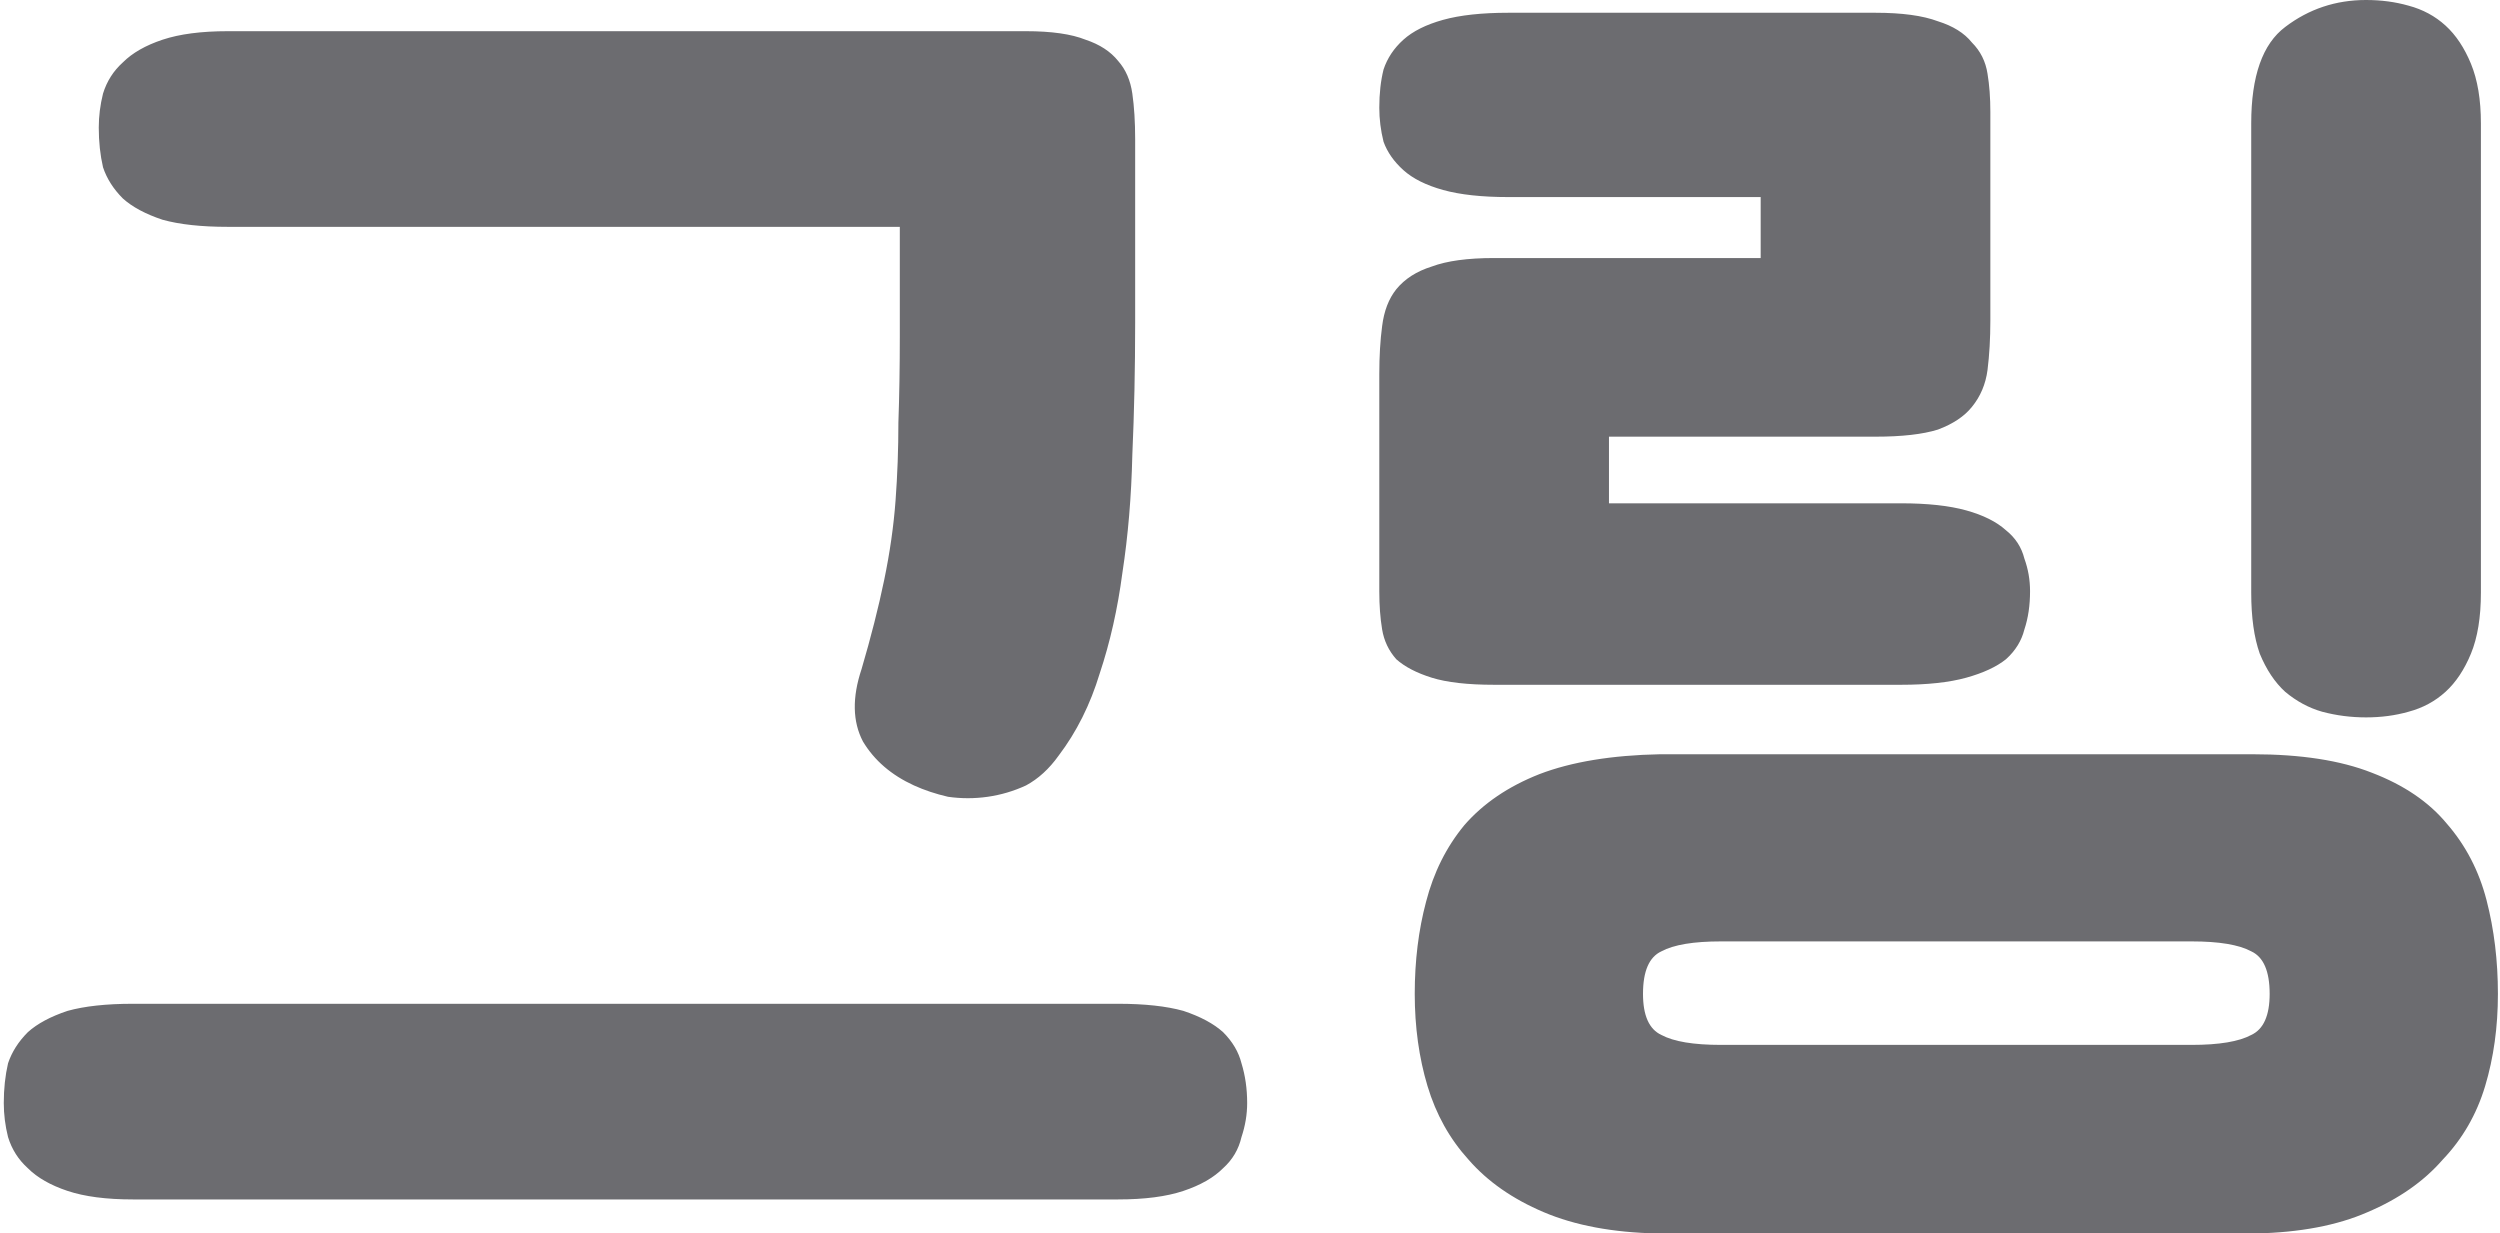 <svg width="529" height="261" viewBox="0 0 529 261" fill="none" xmlns="http://www.w3.org/2000/svg">
<path d="M193.4 166.2C188.6 164 185 160.9 182.6 156.9C180.4 152.7 180.3 147.6 182.3 141.6C184.3 134.8 185.9 128.5 187.1 122.7C188.3 116.9 189.1 111.3 189.5 105.9C189.9 100.5 190.1 95 190.1 89.4C190.3 83.8 190.4 77.7 190.4 71.1V48H48.2C42.6 48 38 47.5 34.4 46.5C30.8 45.3 28 43.8 26 42C24 40 22.6 37.8 21.8 35.4C21.2 32.8 20.9 30 20.9 27C20.9 24.6 21.2 22.2 21.8 19.8C22.6 17.2 24 15 26 13.2C28 11.2 30.8 9.6 34.4 8.4C38 7.2 42.6 6.6 48.2 6.6H217.1C222.5 6.6 226.7 7.2 229.7 8.4C232.7 9.4 235 10.9 236.6 12.9C238.2 14.7 239.2 17 239.6 19.8C240 22.6 240.2 25.8 240.2 29.4V68.4C240.2 78 240 87.3 239.6 96.3C239.4 105.1 238.7 113.4 237.5 121.2C236.5 128.8 234.9 135.9 232.7 142.5C230.7 149.1 227.8 154.9 224 159.9C222 162.7 219.7 164.8 217.1 166.2C214.5 167.4 211.8 168.2 209 168.6C206.2 169 203.4 169 200.6 168.6C198 168 195.6 167.2 193.4 166.2ZM28.1 253.8C22.5 253.8 17.9 253.2 14.3 252C10.7 250.8 7.9 249.2 5.9 247.2C3.9 245.4 2.5 243.2 1.7 240.6C1.1 238.2 0.8 235.8 0.8 233.4C0.8 230.4 1.1 227.6 1.7 225C2.5 222.6 3.9 220.4 5.9 218.4C7.9 216.6 10.7 215.1 14.3 213.9C17.9 212.9 22.5 212.4 28.1 212.4H236.6C242.2 212.4 246.8 212.9 250.4 213.9C254 215.1 256.8 216.6 258.8 218.4C260.8 220.4 262.1 222.6 262.7 225C263.5 227.6 263.9 230.4 263.9 233.4C263.9 235.8 263.5 238.2 262.7 240.6C262.1 243.2 260.8 245.4 258.8 247.2C256.8 249.2 254 250.8 250.4 252C246.8 253.2 242.2 253.8 236.6 253.8H28.1ZM350.659 261C341.259 260.8 333.259 259.3 326.659 256.5C320.059 253.7 314.759 250 310.759 245.4C306.759 241 303.859 235.8 302.059 229.8C300.259 223.8 299.359 217.3 299.359 210.3C299.359 203.3 300.159 196.8 301.759 190.8C303.359 184.6 306.059 179.2 309.859 174.6C313.859 170 319.159 166.4 325.759 163.8C332.559 161.2 341.059 159.8 351.259 159.6H476.659C486.859 159.6 495.259 160.9 501.859 163.5C508.659 166.1 513.959 169.7 517.759 174.3C521.759 178.9 524.559 184.3 526.159 190.5C527.759 196.7 528.559 203.3 528.559 210.3C528.559 217.3 527.659 223.8 525.859 229.8C524.059 235.8 521.059 241 516.859 245.4C512.859 250 507.559 253.7 500.959 256.5C494.559 259.3 486.659 260.8 477.259 261H350.659ZM463.759 221.1C469.559 221.1 473.759 220.4 476.359 219C478.959 217.8 480.259 214.9 480.259 210.3C480.259 205.5 478.959 202.5 476.359 201.3C473.759 199.9 469.559 199.2 463.759 199.2H364.159C358.359 199.2 354.159 199.9 351.559 201.3C348.959 202.5 347.659 205.5 347.659 210.3C347.659 214.9 348.959 217.8 351.559 219C354.159 220.4 358.359 221.1 364.159 221.1H463.759ZM316.159 144.9C310.559 144.9 306.159 144.4 302.959 143.4C299.759 142.4 297.259 141.1 295.459 139.5C293.859 137.7 292.859 135.6 292.459 133.2C292.059 130.8 291.859 128.1 291.859 125.1V79.2C291.859 75.4 292.059 72 292.459 69C292.859 65.8 293.859 63.2 295.459 61.2C297.259 59 299.759 57.4 302.959 56.4C306.159 55.2 310.559 54.6 316.159 54.6H372.559V41.7H319.159C313.559 41.7 308.959 41.2 305.359 40.2C301.759 39.2 298.959 37.8 296.959 36C294.959 34.2 293.559 32.2 292.759 30C292.159 27.6 291.859 25.2 291.859 22.8C291.859 19.8 292.159 17.1 292.759 14.7C293.559 12.3 294.959 10.2 296.959 8.4C298.959 6.6 301.759 5.2 305.359 4.2C308.959 3.2 313.559 2.7 319.159 2.7H396.859C402.459 2.7 406.859 3.3 410.059 4.5C413.259 5.5 415.659 7 417.259 9C419.059 10.8 420.159 13 420.559 15.6C420.959 18 421.159 20.7 421.159 23.7V67.8C421.159 71.6 420.959 75.1 420.559 78.3C420.159 81.3 419.059 83.9 417.259 86.1C415.659 88.1 413.259 89.7 410.059 90.9C406.859 91.9 402.459 92.4 396.859 92.4H340.459V106.5H402.259C407.859 106.5 412.459 107 416.059 108C419.659 109 422.459 110.4 424.459 112.2C426.459 113.8 427.759 115.8 428.359 118.2C429.159 120.4 429.559 122.7 429.559 125.1C429.559 128.1 429.159 130.8 428.359 133.2C427.759 135.6 426.459 137.7 424.459 139.5C422.459 141.1 419.659 142.4 416.059 143.4C412.459 144.4 407.859 144.9 402.259 144.9H316.159ZM500.659 151.8C497.459 151.8 494.359 151.4 491.359 150.6C488.559 149.8 485.959 148.4 483.559 146.4C481.359 144.4 479.559 141.7 478.159 138.3C476.959 134.9 476.359 130.6 476.359 125.4V26.1C476.359 16.1 478.759 9.3 483.559 5.7C488.559 1.9 494.259 -1.14441e-05 500.659 -1.14441e-05C503.859 -1.14441e-05 506.859 0.4 509.659 1.2C512.659 2 515.259 3.4 517.459 5.4C519.659 7.4 521.459 10.1 522.859 13.5C524.259 16.9 524.959 21.1 524.959 26.1V125.4C524.959 130.6 524.259 134.9 522.859 138.3C521.459 141.7 519.659 144.4 517.459 146.4C515.259 148.4 512.659 149.8 509.659 150.6C506.859 151.4 503.859 151.8 500.659 151.8Z" fill="#6C6C70"/>
</svg>
